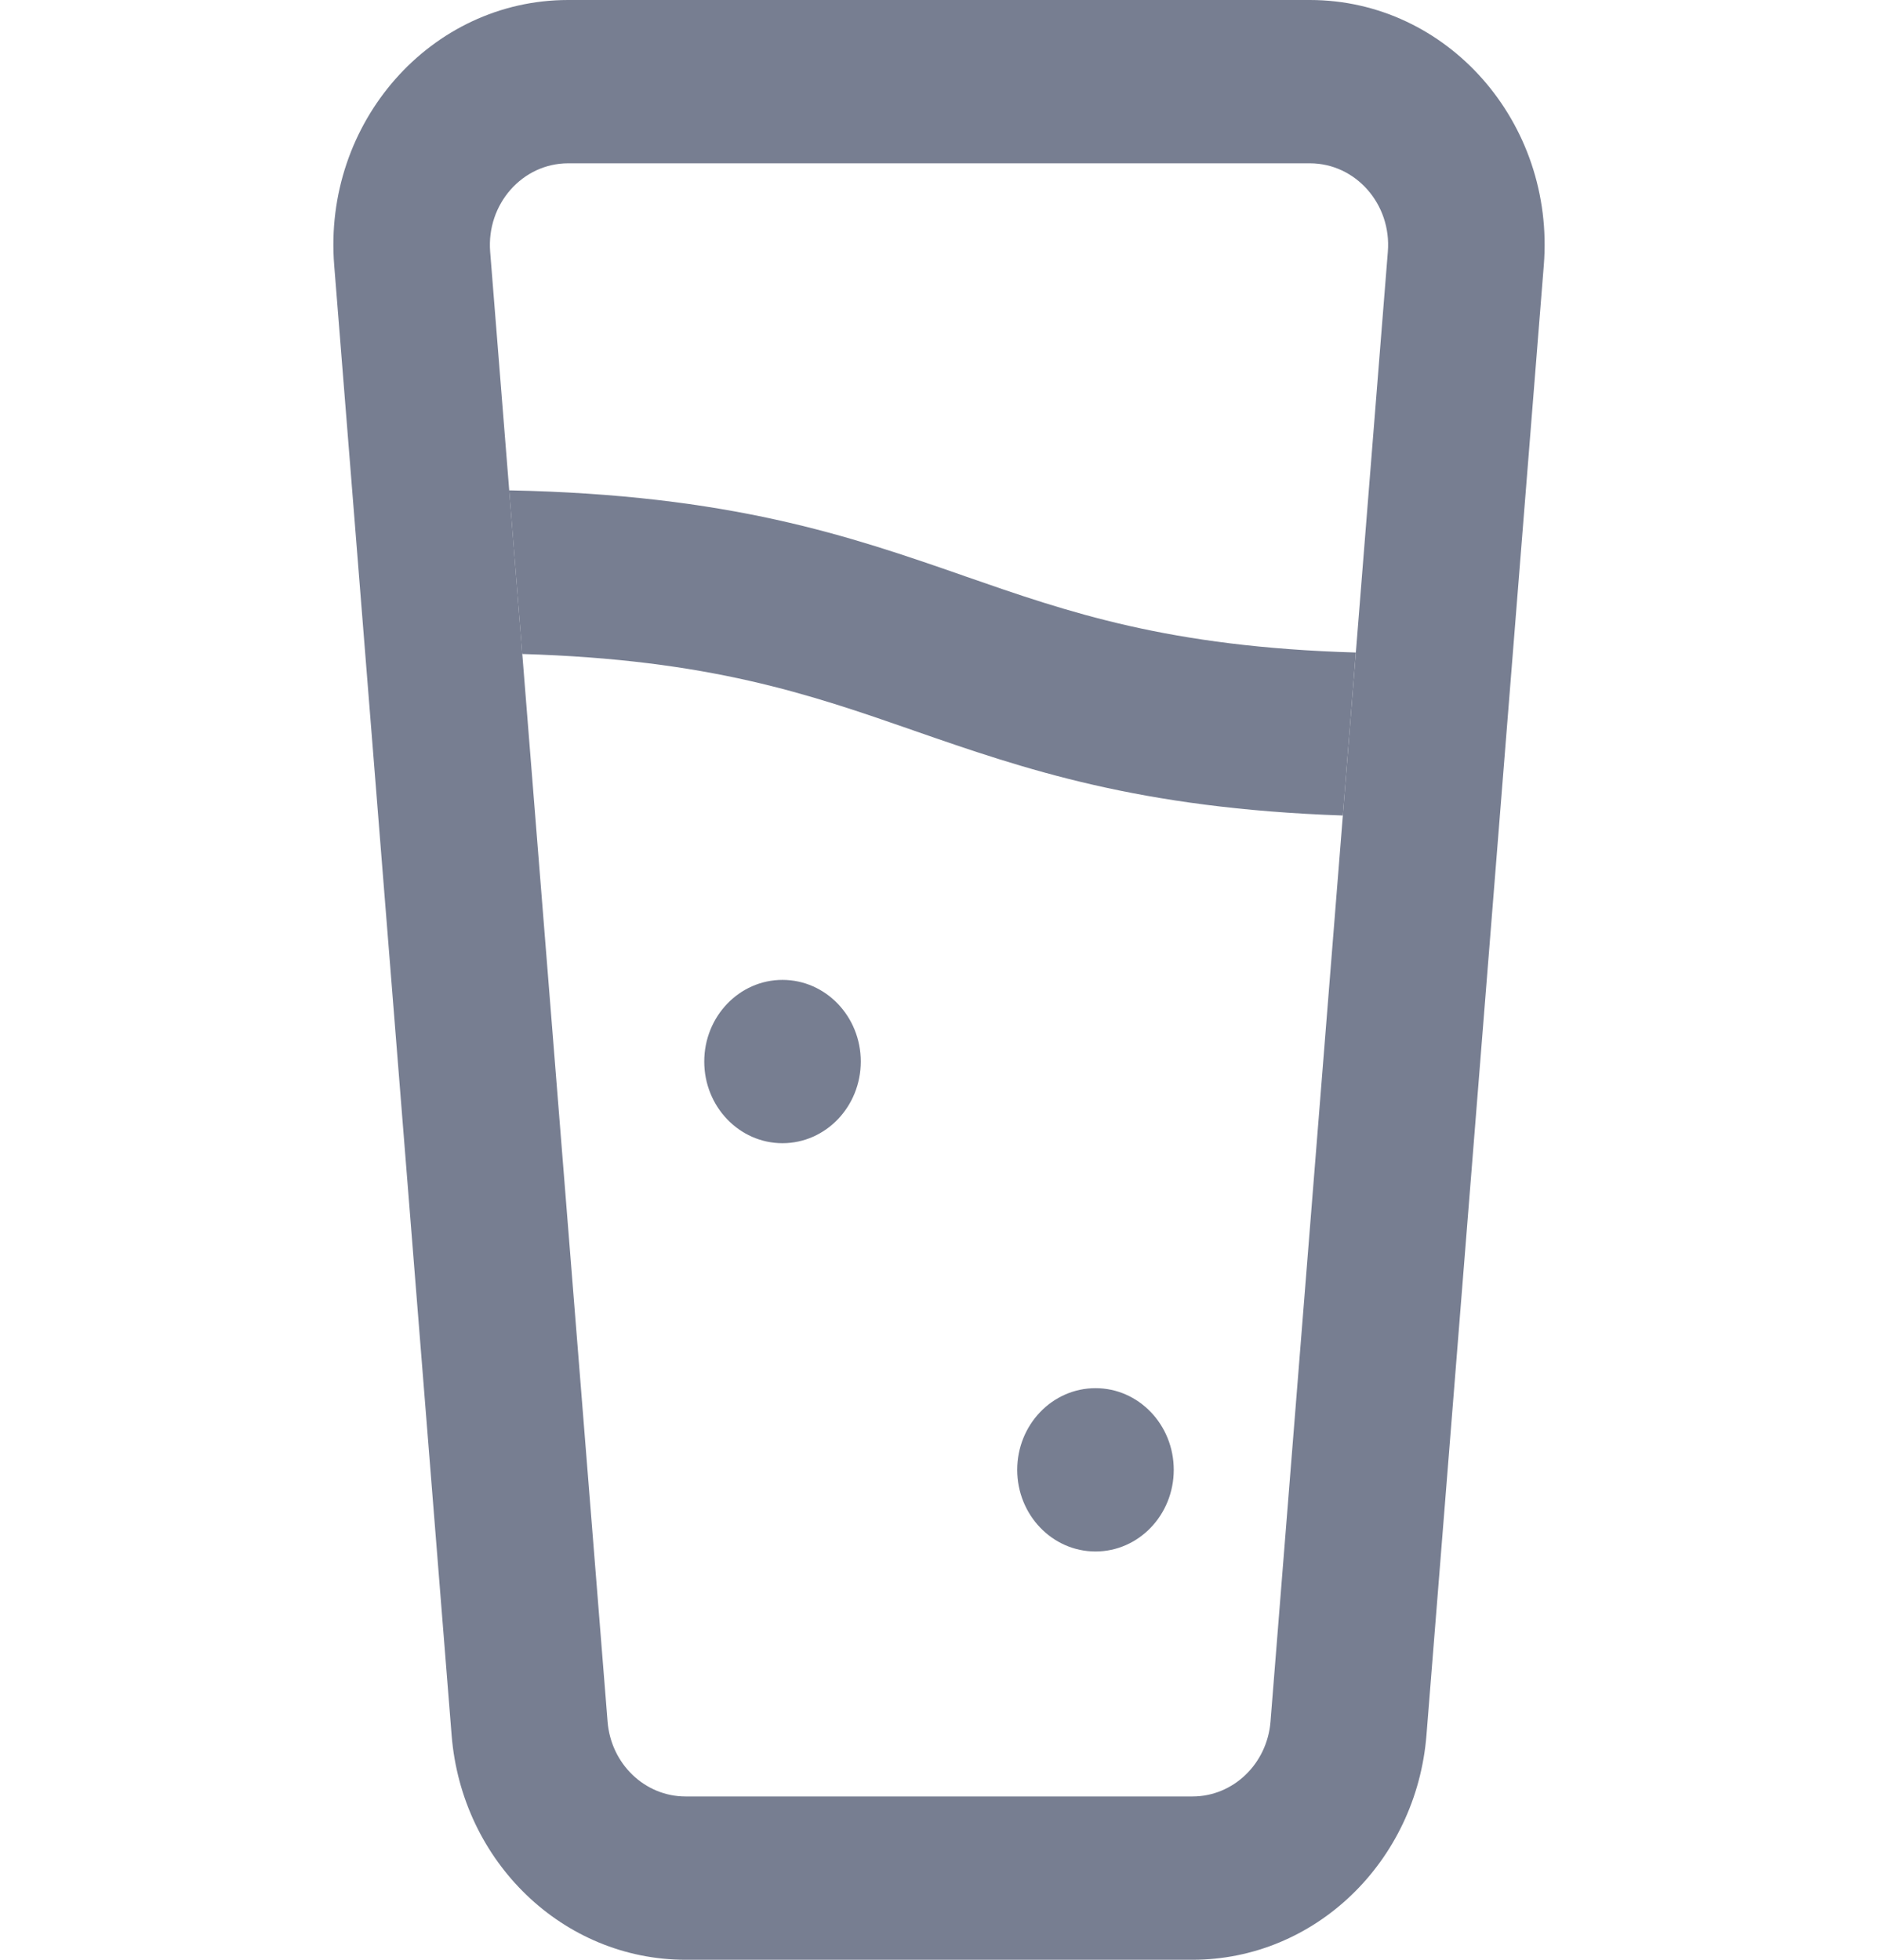 <svg width="23" height="24" viewBox="0 0 23 24" fill="none" xmlns="http://www.w3.org/2000/svg">
<path fill-rule="evenodd" clip-rule="evenodd" d="M16.042 2H6.958C6.398 2 5.957 2.5 6.003 3.083L7.441 21.083C7.482 21.601 7.897 22 8.396 22H14.605C15.103 22 15.519 21.601 15.56 21.083L16.997 3.083C17.044 2.5 16.603 2 16.042 2ZM6.958 0C5.276 0 3.953 1.5 4.093 3.249L5.531 21.249C5.655 22.804 6.9 24 8.396 24H14.605C16.1 24 17.346 22.804 17.47 21.249L18.907 3.249C19.047 1.5 17.724 0 16.042 0H6.958Z" fill="#777E91"/>
<path d="M9.583 14C10.113 14 10.542 13.552 10.542 13C10.542 12.448 10.113 12 9.583 12C9.054 12 8.625 12.448 8.625 13C8.625 13.552 9.054 14 9.583 14Z" fill="#777E91"/>
<path d="M13.417 19C13.946 19 14.375 18.552 14.375 18C14.375 17.448 13.946 17 13.417 17C12.887 17 12.458 17.448 12.458 18C12.458 18.552 12.887 19 13.417 19Z" fill="#777E91"/>
<path d="M16.605 7.991C14.311 7.924 13.089 7.499 11.819 7.057L11.803 7.051C10.4 6.563 8.941 6.059 6.236 6.005L6.396 8.009C8.689 8.077 9.912 8.502 11.181 8.943L11.197 8.949C12.545 9.417 13.943 9.901 16.446 9.987L16.605 7.991Z" fill="#777E91"/>
</svg>
